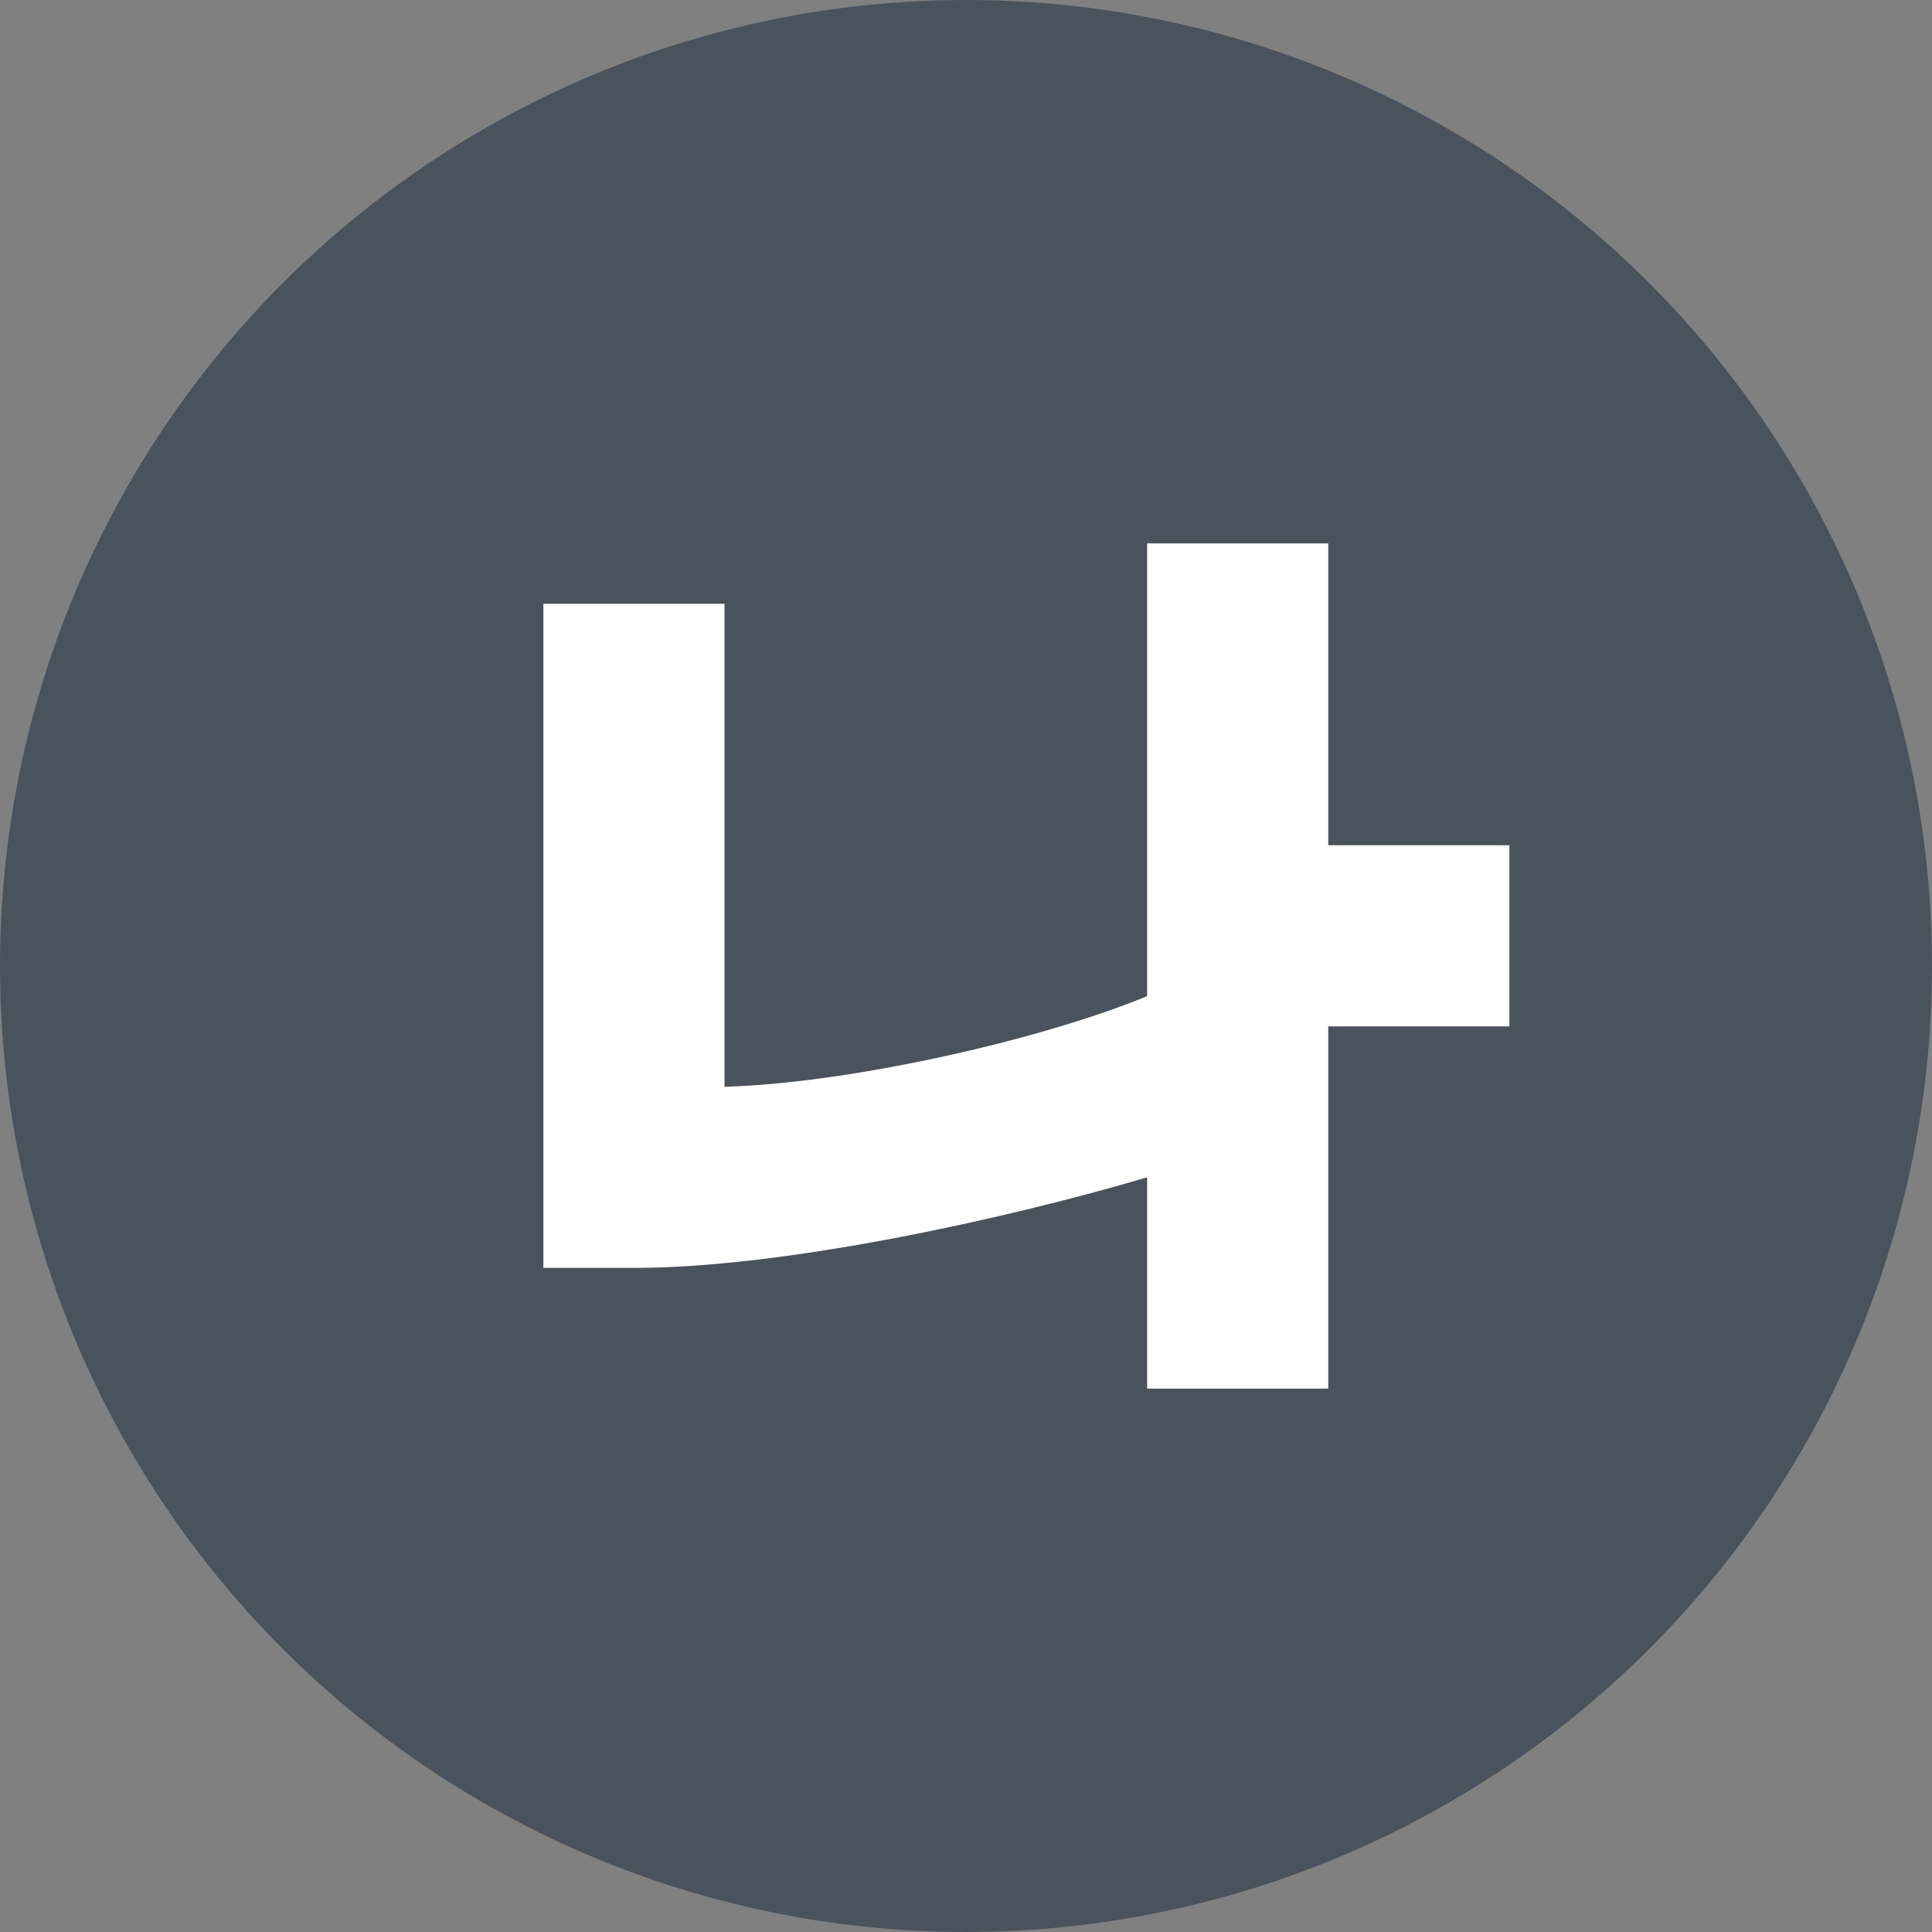 <svg xmlns="http://www.w3.org/2000/svg" width="16" height="16"><rect width="100%" height="100%" fill="#808080" stroke="none"/><g fill="none" fill-rule="evenodd"><circle cx="8" cy="8" r="8" fill="#4A525C"/><path fill="#FFF" d="M9.5 8.25V4.5H11V7h1.5v1.5H11v3H9.5V9.75c-1.174.348-3.015.75-4.242.75H4.5V5H6v4c.992-.026 2.573-.37 3.5-.75Z"/></g></svg>